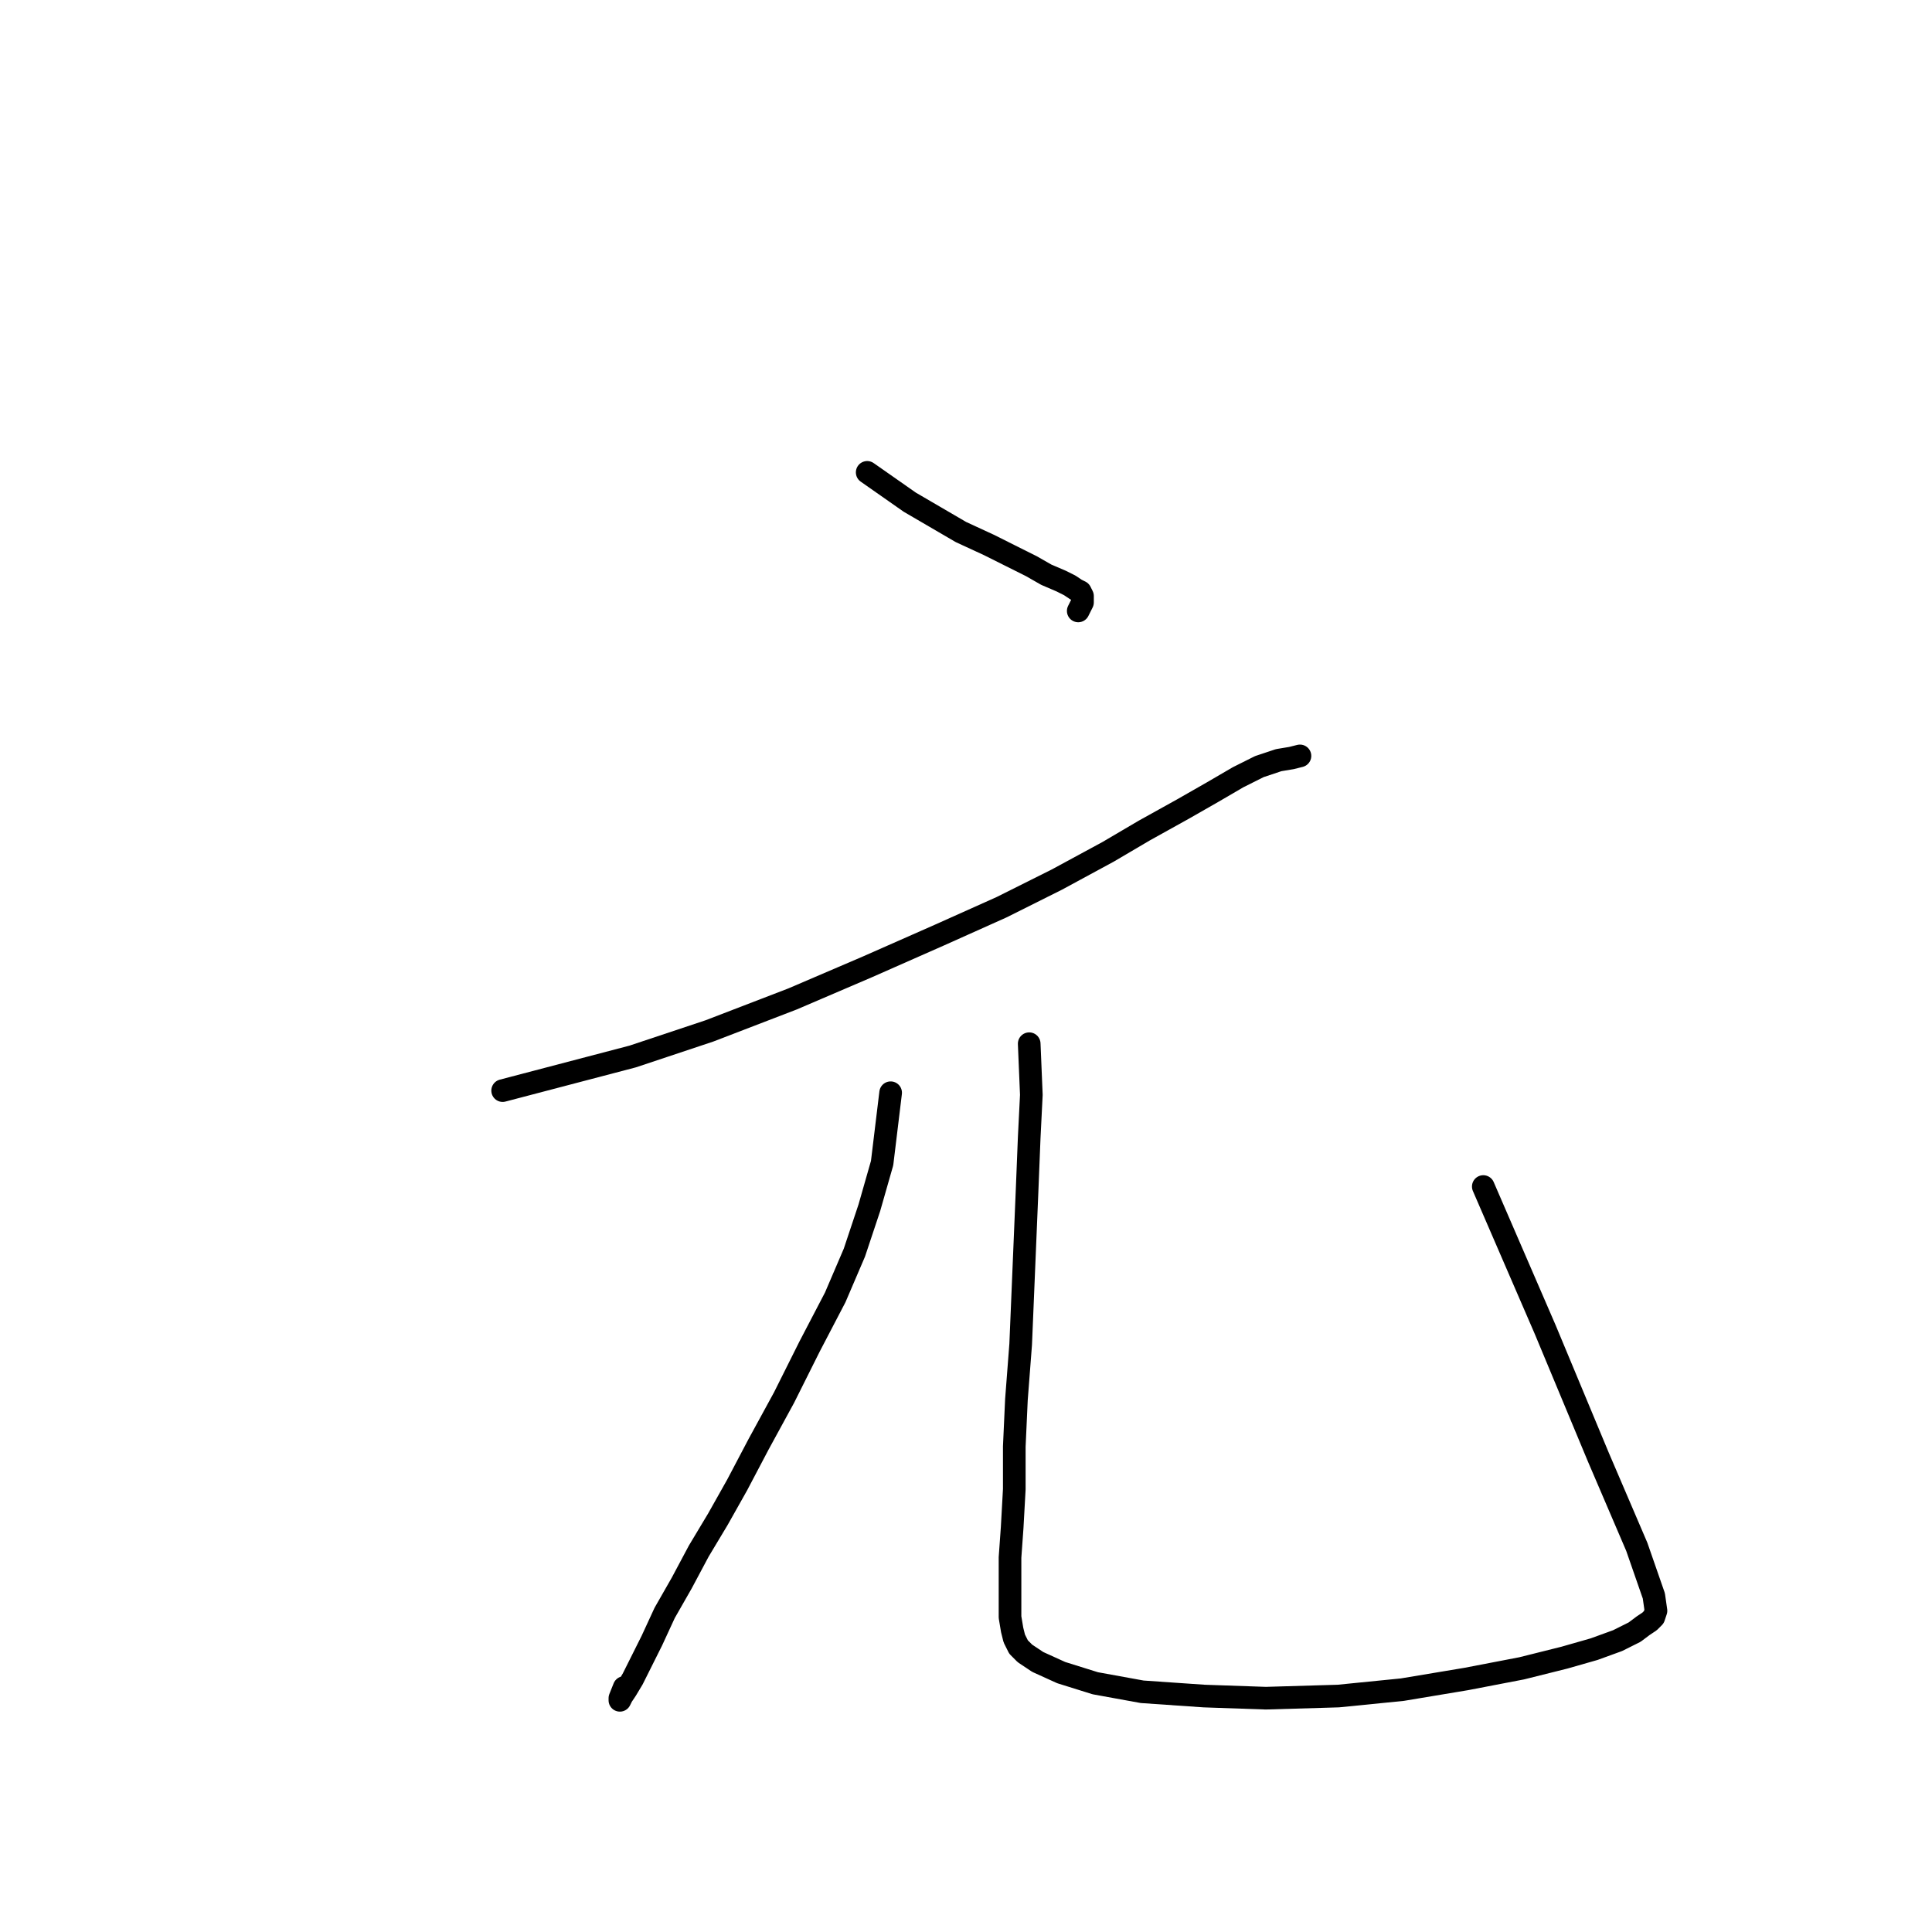 <?xml version="1.0" standalone="no"?>
    <svg width="256" height="256" xmlns="http://www.w3.org/2000/svg" version="1.1">
    <polyline stroke="black" stroke-width="3" stroke-linecap="round" fill="transparent" stroke-linejoin="round" points="114.907 62.591 120.556 66.546 123.946 68.523 127.336 70.501 131.008 72.195 133.833 73.608 136.658 75.02 138.635 76.15 140.613 76.998 141.743 77.563 142.59 78.128 143.155 78.41 143.437 78.975 143.437 79.822 142.872 80.952 142.872 80.952 " />
        <polyline stroke="black" stroke-width="3" stroke-linecap="round" fill="transparent" stroke-linejoin="round" points="66.603 144.511 83.834 139.991 94.003 136.601 105.02 132.364 114.907 128.127 124.511 123.889 132.703 120.217 140.048 116.545 146.827 112.873 151.629 110.048 156.714 107.223 160.669 104.963 164.059 102.986 166.883 101.573 169.426 100.726 171.121 100.444 172.251 100.161 172.251 100.161 " />
        <polyline stroke="black" stroke-width="3" stroke-linecap="round" fill="transparent" stroke-linejoin="round" points="118.014 144.793 116.884 154.115 115.189 160.047 113.212 165.979 110.67 171.911 107.28 178.408 103.89 185.188 100.5 191.403 97.675 196.77 95.133 201.289 92.591 205.527 90.331 209.764 88.071 213.719 86.376 217.391 84.964 220.216 83.834 222.475 82.986 223.888 82.421 224.735 82.139 225.3 82.139 225.018 82.704 223.605 82.704 223.605 " />
        <polyline stroke="black" stroke-width="3" stroke-linecap="round" fill="transparent" stroke-linejoin="round" points="136.375 138.296 136.658 145.076 136.375 150.725 136.093 157.787 135.81 164.567 135.528 171.346 135.245 178.126 134.681 185.47 134.398 191.685 134.398 197.335 134.116 202.419 133.833 206.374 133.833 209.764 133.833 212.306 133.833 214.284 134.116 215.978 134.398 217.108 134.963 218.238 135.81 219.086 137.505 220.216 140.613 221.628 145.132 223.04 151.347 224.17 159.539 224.735 167.731 225.018 177.335 224.735 185.81 223.888 194.284 222.475 201.629 221.063 207.278 219.651 211.233 218.521 214.34 217.391 216.6 216.261 217.73 215.413 218.578 214.849 219.142 214.284 219.425 213.436 219.142 211.459 216.883 204.962 211.798 193.097 204.736 176.149 196.544 157.222 196.544 157.222 " />
        </svg>
